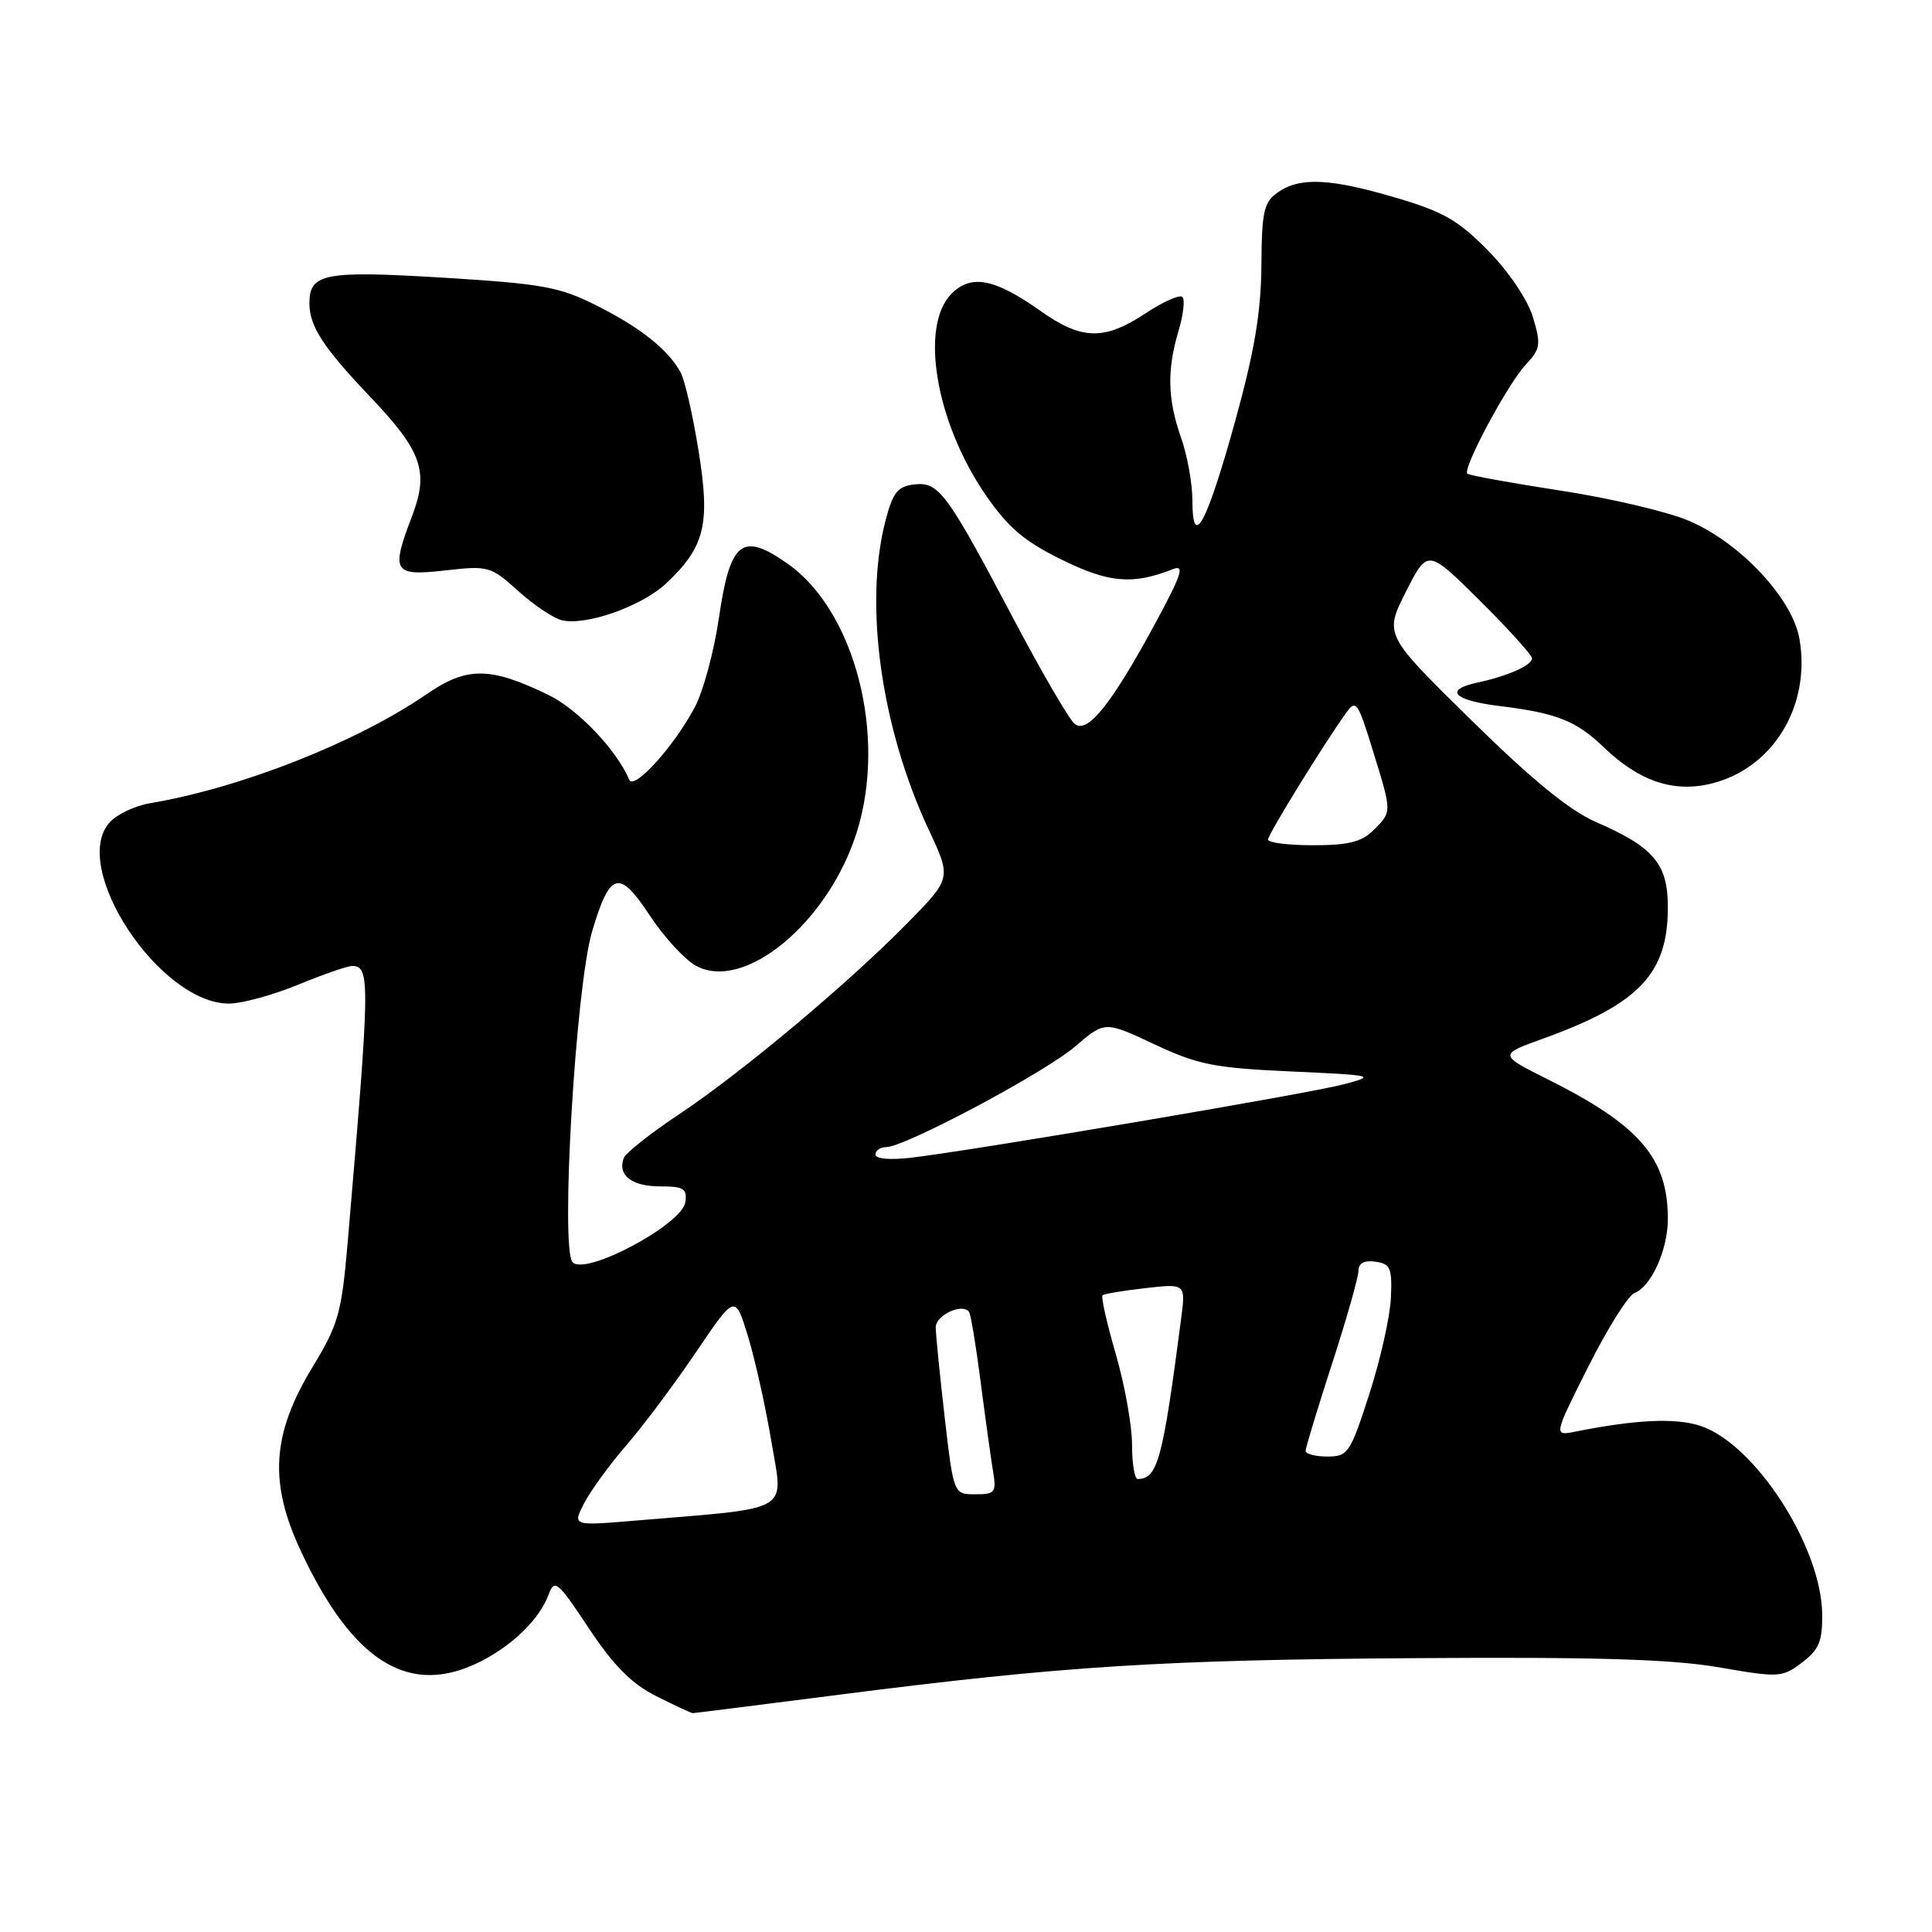 <?xml version="1.0" encoding="UTF-8" standalone="no"?>
<!DOCTYPE svg PUBLIC "-//W3C//DTD SVG 1.1//EN" "http://www.w3.org/Graphics/SVG/1.1/DTD/svg11.dtd" >
<svg xmlns="http://www.w3.org/2000/svg" xmlns:xlink="http://www.w3.org/1999/xlink" version="1.1" viewBox="0 0 256 256">
 <g >
 <path fill="currentColor"
d=" M 111.34 224.54 C 140.95 220.75 153.97 219.93 188.00 219.71 C 211.62 219.55 221.57 219.86 227.77 220.93 C 235.73 222.31 236.13 222.29 238.77 220.30 C 241.03 218.59 241.49 217.49 241.45 213.87 C 241.34 204.92 232.54 191.32 225.32 188.94 C 222.03 187.85 216.79 188.09 208.78 189.69 C 205.84 190.28 205.84 190.28 210.45 181.10 C 212.99 176.05 215.74 171.65 216.57 171.34 C 218.80 170.48 221.00 165.60 221.00 161.52 C 221.00 153.44 217.26 149.10 205.03 142.99 C 198.57 139.75 198.57 139.75 204.61 137.57 C 217.22 133.00 221.00 129.00 221.00 120.22 C 221.00 114.46 219.14 112.26 211.49 108.93 C 208.00 107.42 203.02 103.35 194.96 95.43 C 183.42 84.10 183.42 84.10 186.29 78.41 C 189.17 72.72 189.17 72.72 196.09 79.59 C 199.89 83.36 203.00 86.81 203.00 87.24 C 203.00 88.16 199.76 89.59 195.75 90.45 C 191.26 91.41 192.60 92.81 198.75 93.56 C 206.27 94.48 208.87 95.52 212.50 99.01 C 217.22 103.55 221.82 105.09 226.88 103.80 C 234.96 101.75 239.94 93.54 238.45 84.72 C 237.55 79.36 230.66 71.96 223.84 69.03 C 221.05 67.82 213.38 66.02 206.80 65.01 C 200.23 64.00 194.66 62.99 194.43 62.76 C 193.76 62.10 199.79 50.85 202.17 48.32 C 204.12 46.24 204.21 45.66 203.13 42.05 C 202.44 39.74 199.96 36.05 197.22 33.25 C 193.28 29.22 191.26 28.05 185.00 26.21 C 176.23 23.62 172.25 23.44 169.32 25.49 C 167.46 26.79 167.19 27.99 167.14 35.24 C 167.09 41.42 166.21 46.61 163.66 55.83 C 159.88 69.46 158.00 72.95 158.00 66.33 C 158.00 64.08 157.32 60.34 156.50 58.00 C 154.70 52.89 154.61 49.05 156.16 43.86 C 156.80 41.73 157.03 39.70 156.68 39.35 C 156.33 39.00 154.13 39.97 151.79 41.52 C 146.33 45.13 143.33 45.07 137.90 41.22 C 131.81 36.91 128.70 36.30 126.09 38.91 C 121.82 43.18 123.99 55.98 130.61 65.59 C 133.57 69.90 135.71 71.72 140.68 74.16 C 146.95 77.25 150.09 77.52 155.43 75.41 C 157.00 74.79 156.58 76.10 153.20 82.37 C 147.30 93.30 144.09 97.32 142.39 95.91 C 141.65 95.29 138.04 89.10 134.37 82.14 C 125.43 65.21 124.41 63.82 121.14 64.19 C 118.94 64.45 118.31 65.24 117.33 69.00 C 114.45 80.07 116.75 96.45 123.06 109.94 C 126.07 116.37 126.07 116.37 120.28 122.27 C 112.45 130.26 98.24 142.16 89.95 147.67 C 86.20 150.16 82.92 152.76 82.66 153.44 C 81.79 155.70 83.69 157.20 87.43 157.20 C 90.60 157.20 91.07 157.49 90.81 159.30 C 90.37 162.25 77.67 169.04 75.88 167.27 C 74.22 165.62 76.28 130.70 78.47 123.37 C 80.83 115.48 82.03 115.15 86.07 121.26 C 87.95 124.13 90.71 127.13 92.18 127.95 C 98.60 131.50 109.76 122.25 113.53 110.26 C 117.55 97.48 113.29 80.96 104.36 74.69 C 98.32 70.44 96.75 71.68 95.26 81.87 C 94.62 86.29 93.18 91.61 92.07 93.70 C 89.31 98.91 83.98 104.80 83.37 103.31 C 81.75 99.42 76.56 93.97 72.67 92.08 C 64.92 88.33 61.86 88.31 56.52 91.99 C 47.27 98.35 31.93 104.40 19.89 106.43 C 17.90 106.76 15.49 107.90 14.54 108.96 C 9.18 114.88 21.17 133.05 30.40 132.98 C 32.10 132.96 36.20 131.84 39.50 130.48 C 42.80 129.12 46.01 128.01 46.64 128.00 C 49.08 127.99 49.05 129.83 46.06 164.72 C 45.26 174.02 44.84 175.50 41.39 181.18 C 36.02 190.03 35.61 196.44 39.86 205.51 C 46.80 220.36 54.34 224.95 63.79 220.10 C 68.07 217.90 71.52 214.48 72.71 211.25 C 73.48 209.18 73.92 209.56 78.02 215.75 C 81.32 220.72 83.67 223.09 86.96 224.75 C 89.42 225.99 91.59 227.00 91.80 227.00 C 92.00 227.00 100.79 225.89 111.34 224.54 Z  M 88.26 77.31 C 93.41 72.47 94.14 69.47 92.56 59.72 C 91.81 55.04 90.74 50.38 90.19 49.36 C 88.56 46.34 84.87 43.40 79.00 40.46 C 74.11 38.00 71.86 37.60 58.67 36.79 C 42.96 35.84 41.00 36.22 41.00 40.19 C 41.00 43.23 42.82 46.03 49.08 52.61 C 55.90 59.77 56.85 62.48 54.62 68.33 C 51.76 75.80 52.10 76.36 58.95 75.59 C 64.72 74.93 65.01 75.02 68.70 78.34 C 70.79 80.22 73.40 81.96 74.50 82.20 C 77.76 82.91 85.05 80.32 88.26 77.31 Z  M 77.41 199.17 C 78.27 197.51 80.80 194.04 83.03 191.46 C 85.27 188.88 89.42 183.33 92.25 179.13 C 97.41 171.50 97.41 171.50 99.12 177.10 C 100.06 180.18 101.46 186.48 102.23 191.10 C 103.81 200.55 105.23 199.73 84.17 201.49 C 75.85 202.19 75.85 202.19 77.41 199.17 Z  M 125.17 187.75 C 124.52 182.11 123.99 176.76 123.99 175.87 C 124.00 174.23 127.63 172.59 128.42 173.87 C 128.65 174.25 129.33 178.37 129.93 183.03 C 130.53 187.69 131.26 192.96 131.55 194.75 C 132.06 197.79 131.90 198.00 129.23 198.00 C 126.36 198.00 126.36 198.00 125.17 187.75 Z  M 150.00 191.41 C 150.00 188.89 149.03 183.49 147.84 179.40 C 146.66 175.32 145.87 171.82 146.09 171.63 C 146.32 171.44 148.89 171.01 151.81 170.68 C 157.11 170.08 157.11 170.08 156.50 174.79 C 154.05 193.53 153.40 195.93 150.75 195.98 C 150.34 195.99 150.00 193.94 150.00 191.41 Z  M 173.00 192.25 C 173.00 191.84 174.58 186.64 176.50 180.71 C 178.43 174.77 180.00 169.23 180.00 168.39 C 180.00 167.38 180.76 166.97 182.25 167.18 C 184.24 167.46 184.48 168.02 184.30 172.00 C 184.19 174.47 182.90 180.21 181.43 184.75 C 178.91 192.56 178.61 193.00 175.88 193.00 C 174.30 193.00 173.00 192.66 173.00 192.25 Z  M 116.00 152.98 C 116.00 152.44 116.63 152.00 117.41 152.00 C 119.89 152.00 138.36 142.17 142.45 138.67 C 146.40 135.29 146.40 135.29 152.95 138.37 C 158.72 141.08 160.87 141.51 171.00 141.97 C 182.17 142.48 182.37 142.53 178.00 143.69 C 173.40 144.91 129.33 152.38 120.75 153.40 C 117.93 153.73 116.00 153.56 116.00 152.98 Z  M 168.02 111.25 C 168.04 110.53 175.32 98.72 178.34 94.50 C 179.67 92.63 179.91 92.95 181.88 99.36 C 184.47 107.72 184.46 107.54 182.00 110.00 C 180.44 111.56 178.67 112.00 174.00 112.00 C 170.70 112.00 168.01 111.66 168.02 111.25 Z "/>
</g>
</svg>